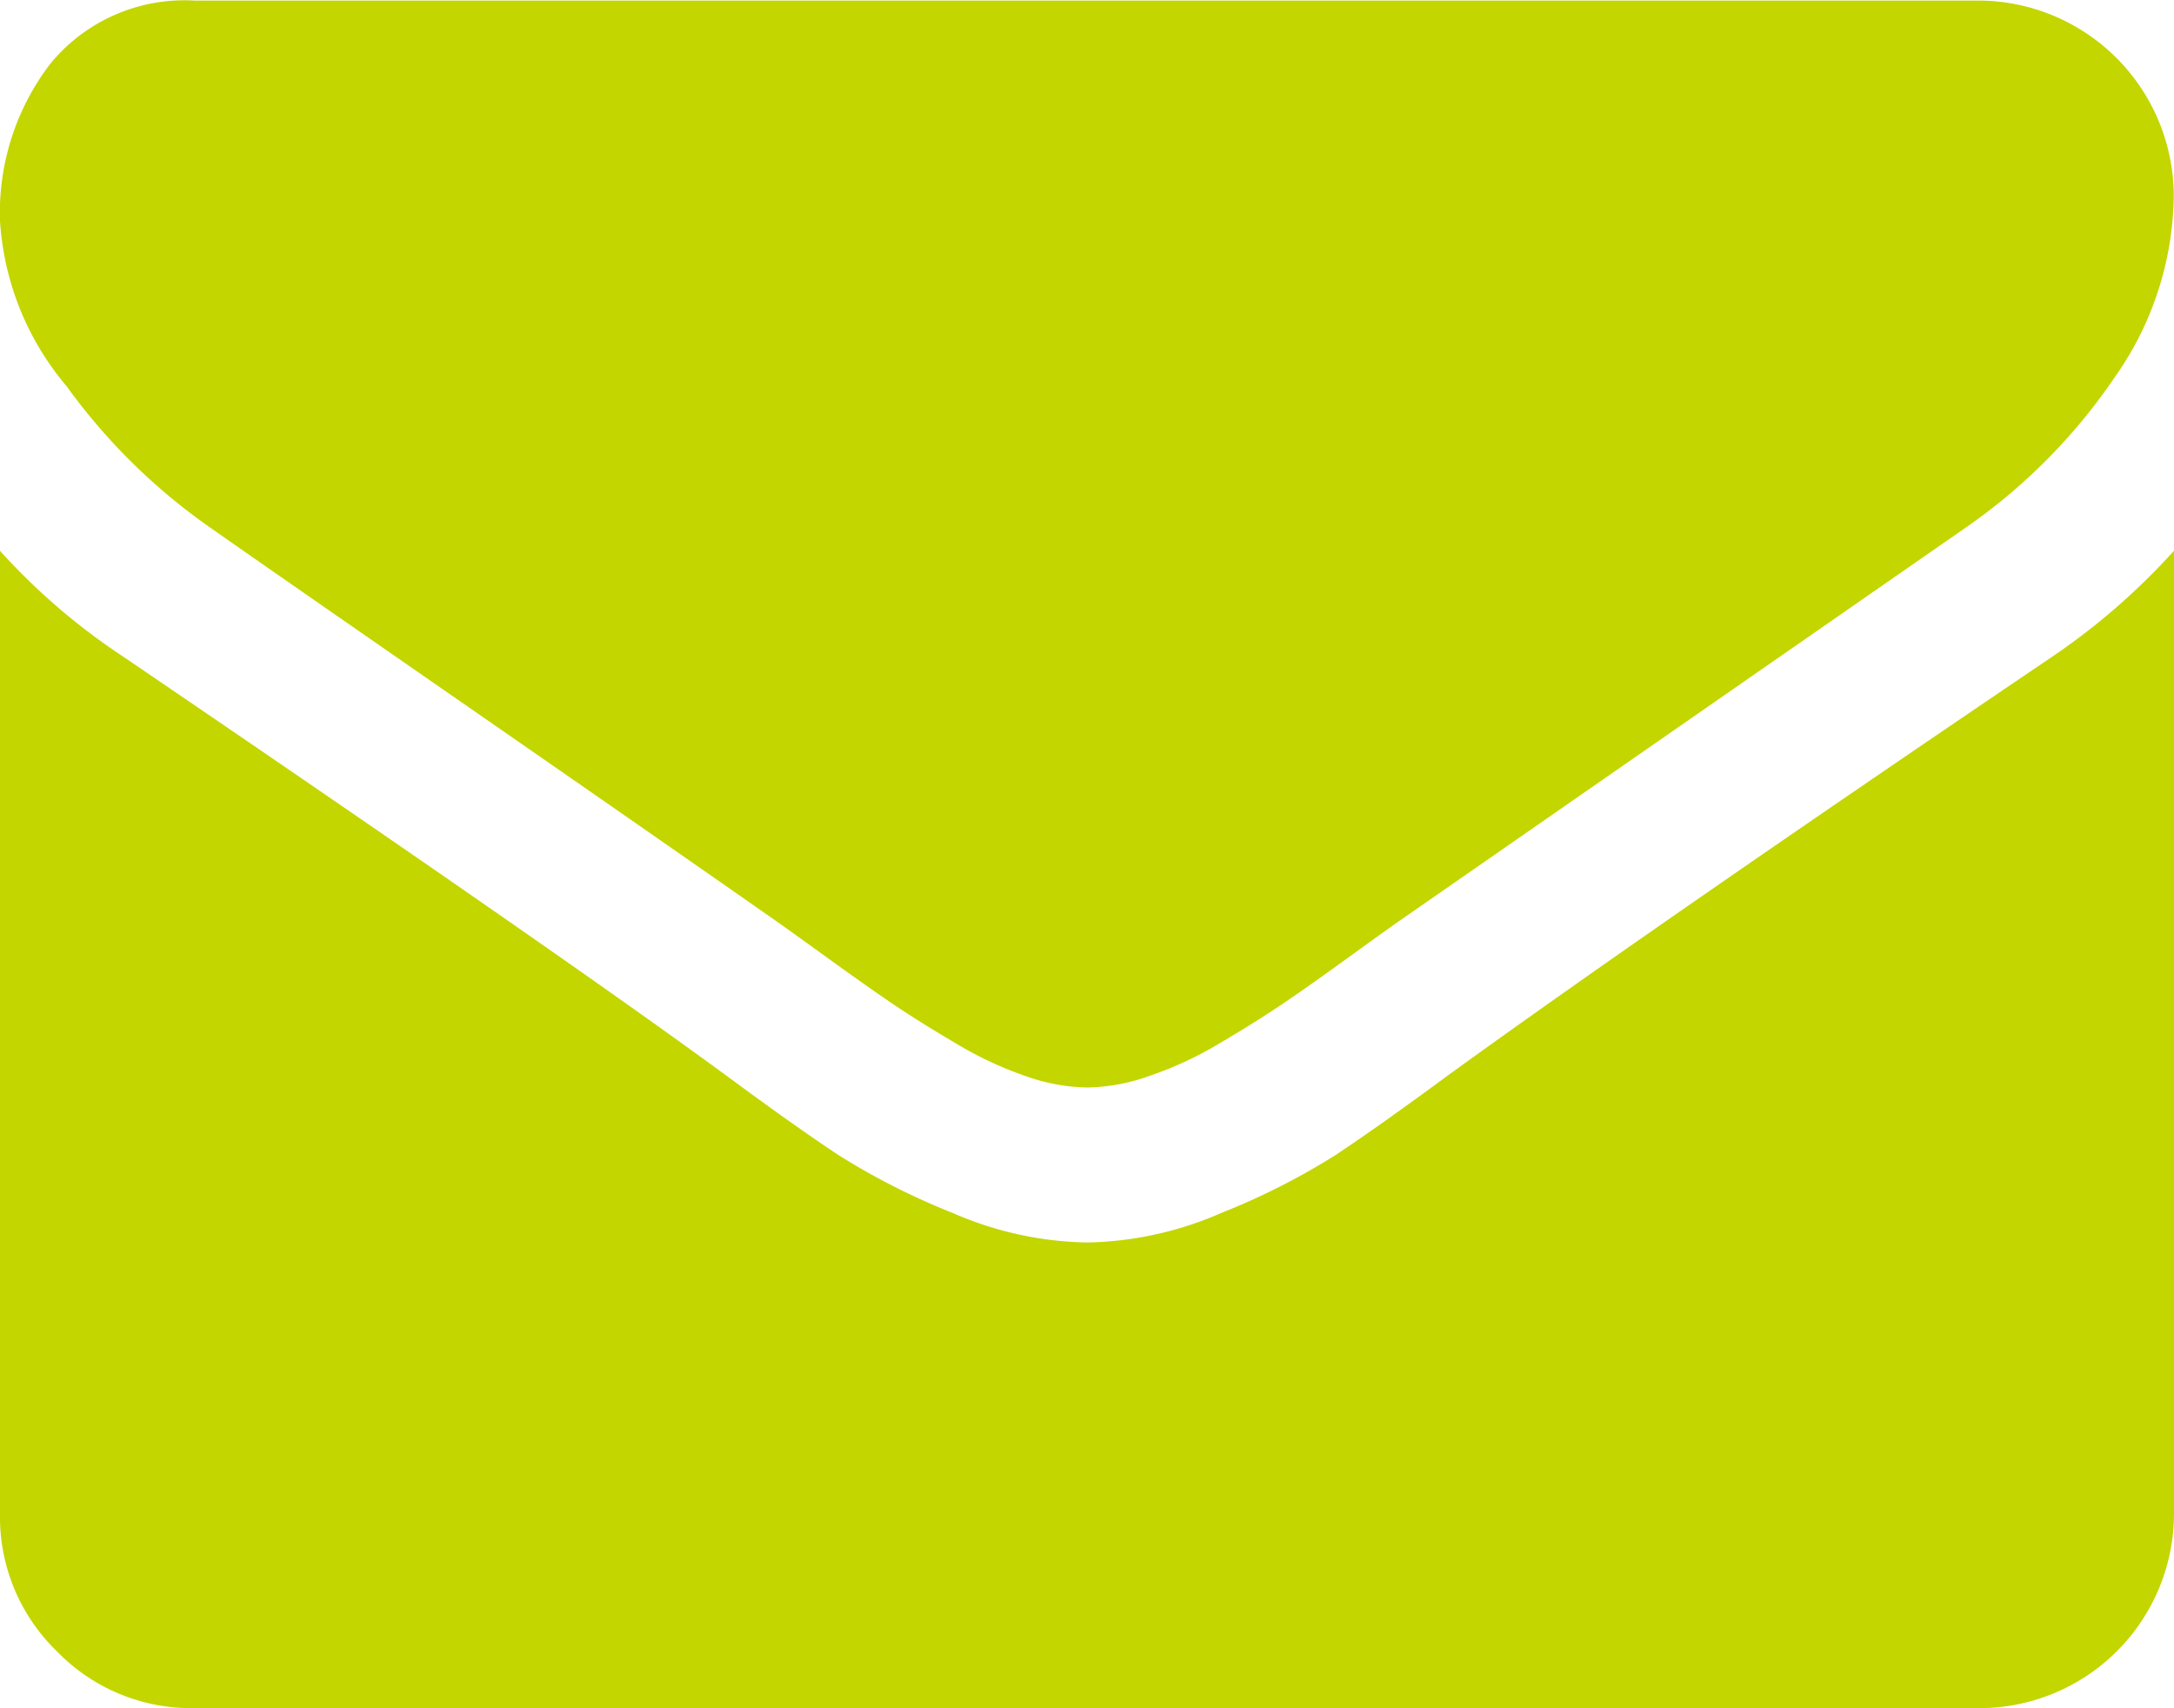 <svg xmlns="http://www.w3.org/2000/svg" width="19.119" height="15.022" viewBox="0 0 19.119 15.022">
  <g id="_002-envelope" data-name="002-envelope" transform="translate(0 -54.82)">
    <g id="Group_13" data-name="Group 13" transform="translate(0 54.82)">
      <path id="Path_57" data-name="Path 57" d="M1.835,59.45q.363.256,2.187,1.52t2.8,1.947q.107.075.453.325t.576.406q.229.155.555.347a3.219,3.219,0,0,0,.614.288,1.691,1.691,0,0,0,.533.1H9.57a1.692,1.692,0,0,0,.534-.1A3.223,3.223,0,0,0,10.717,64q.325-.192.555-.347t.576-.406q.347-.251.453-.325l4.993-3.467a5.068,5.068,0,0,0,1.3-1.312,2.818,2.818,0,0,0,.523-1.611,1.722,1.722,0,0,0-1.707-1.707H1.707a1.524,1.524,0,0,0-1.264.555A2.154,2.154,0,0,0,0,56.762a2.492,2.492,0,0,0,.587,1.456A5.3,5.3,0,0,0,1.835,59.45Z" transform="translate(0 -54.82)" fill="#c3d600"/>
      <path id="Path_58" data-name="Path 58" d="M18.052,185.365q-3.5,2.368-5.313,3.681-.608.448-.987.7a6.092,6.092,0,0,1-1.008.512,3.07,3.07,0,0,1-1.173.261H9.549a3.071,3.071,0,0,1-1.174-.261,6.1,6.1,0,0,1-1.008-.512q-.379-.251-.987-.7-1.44-1.056-5.3-3.681A5.652,5.652,0,0,1,0,184.437v8.471a1.643,1.643,0,0,0,.5,1.206,1.644,1.644,0,0,0,1.206.5H17.412a1.712,1.712,0,0,0,1.707-1.707v-8.471A5.883,5.883,0,0,1,18.052,185.365Z" transform="translate(0 -179.593)" fill="#c3d600"/>
    </g>
  </g>
</svg>

